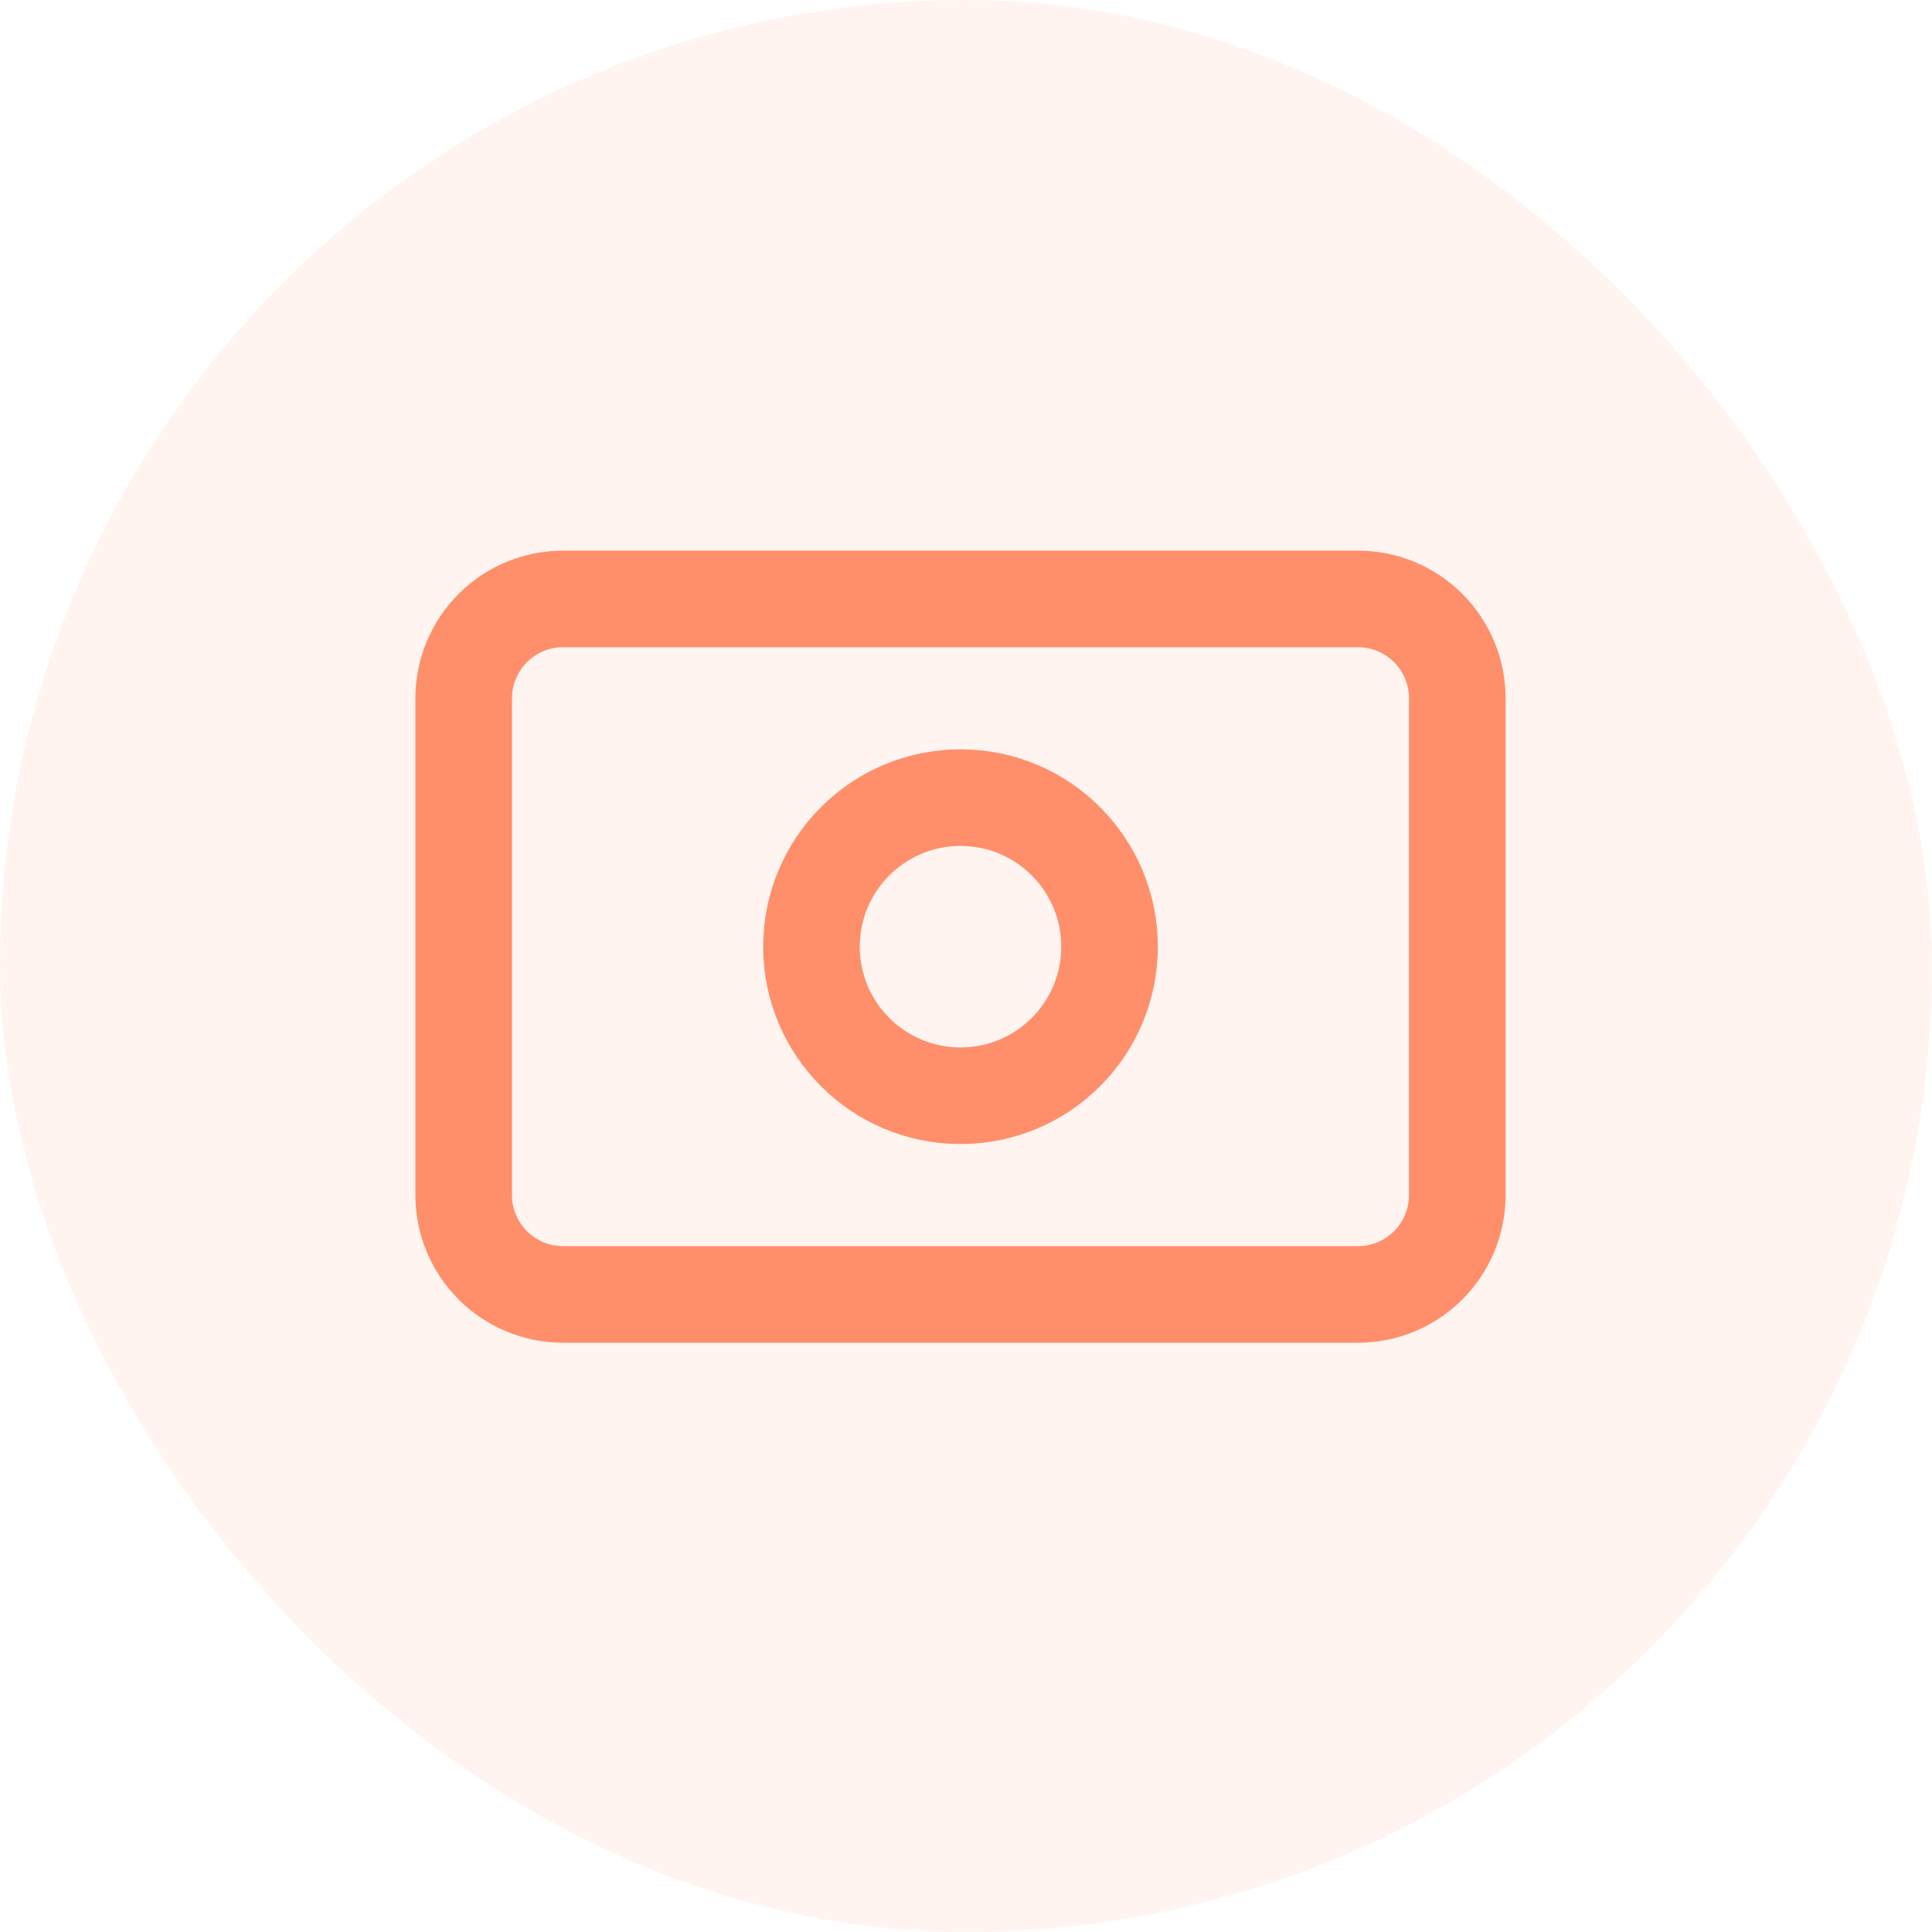 <svg width="60" height="60" viewBox="0 0 60 60" fill="none" xmlns="http://www.w3.org/2000/svg">
<rect opacity="0.1" width="60" height="60" rx="30" fill="#FF8F6B"/>
<path d="M14.4 21.686C14.4 20.867 14.726 20.083 15.304 19.504C15.883 18.925 16.668 18.6 17.486 18.6H42.172C42.99 18.6 43.775 18.925 44.354 19.504C44.932 20.083 45.258 20.867 45.258 21.686V37.114C45.258 37.933 44.932 38.718 44.354 39.296C43.775 39.875 42.99 40.2 42.172 40.2H17.486C16.668 40.2 15.883 39.875 15.304 39.296C14.726 38.718 14.4 37.933 14.4 37.114V21.686Z" stroke="#FF8F6B" stroke-width="3" stroke-linecap="round" stroke-linejoin="round"/>
<path d="M29.83 34.029C32.386 34.029 34.458 31.956 34.458 29.4C34.458 26.844 32.386 24.771 29.83 24.771C27.273 24.771 25.201 26.844 25.201 29.4C25.201 31.956 27.273 34.029 29.83 34.029Z" stroke="#FF8F6B" stroke-width="3" stroke-linecap="round" stroke-linejoin="round"/>
</svg>
